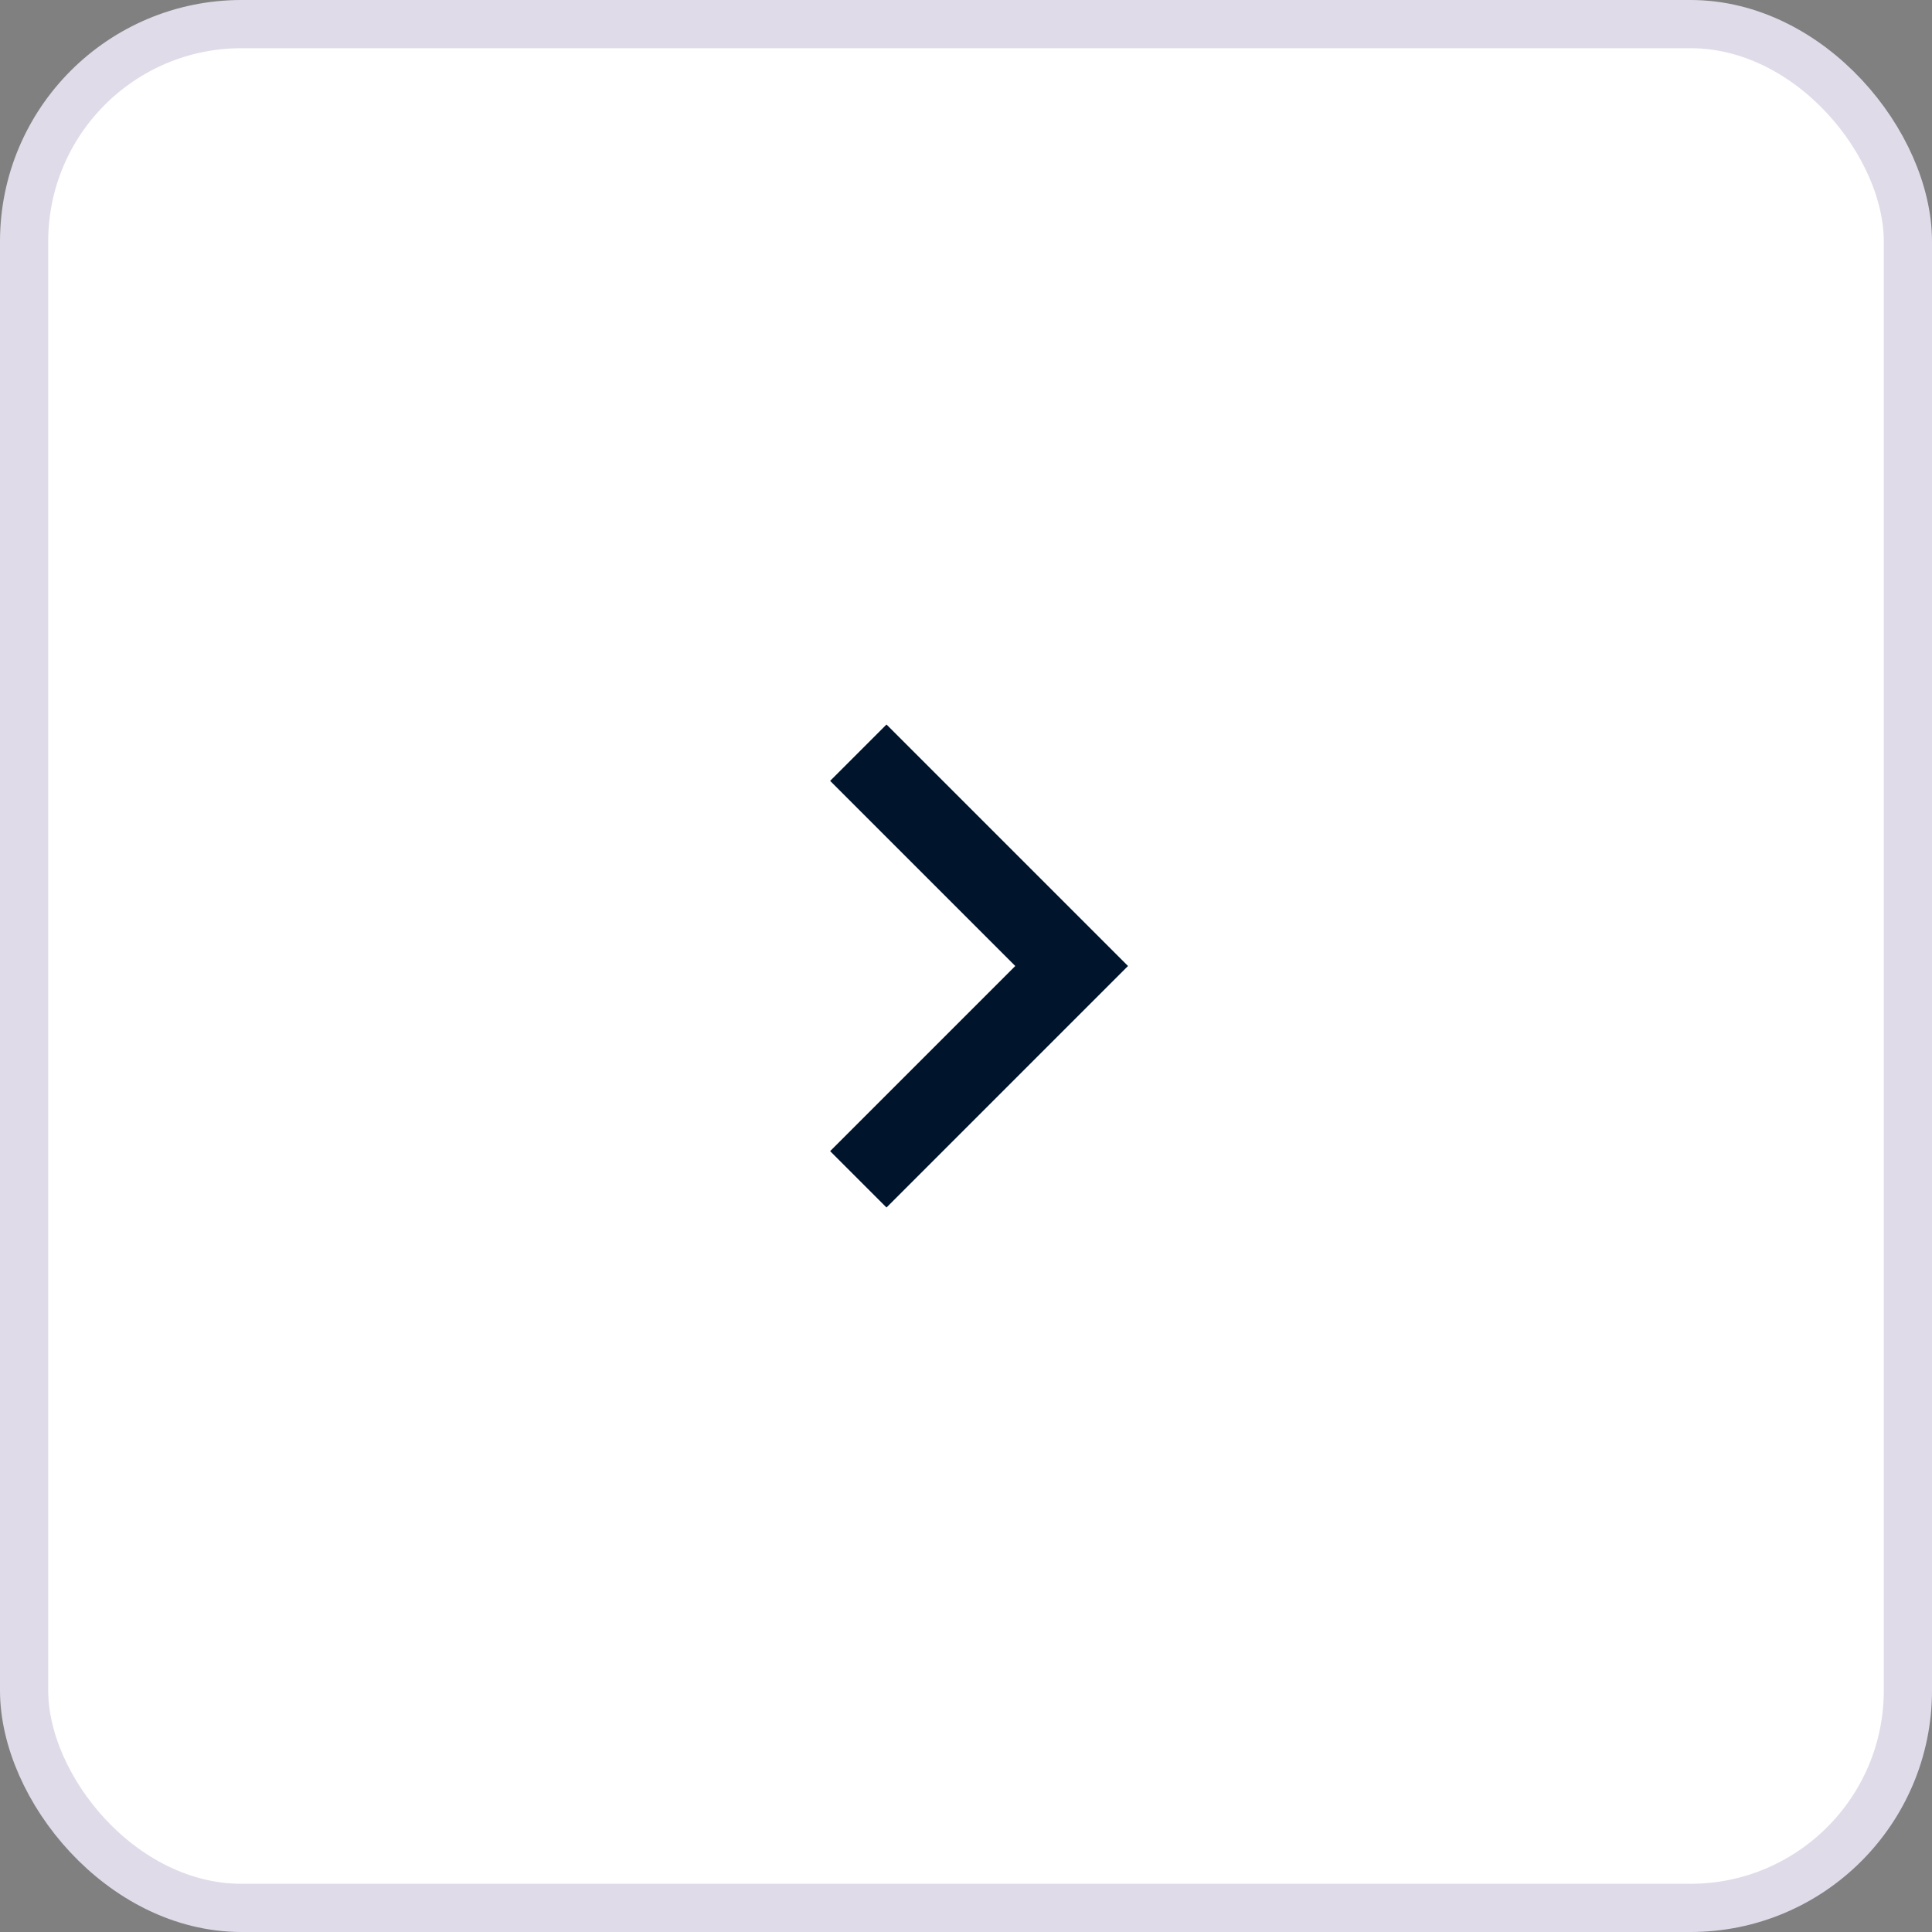 <svg width="40" height="40" viewBox="0 0 40 40" fill="none" xmlns="http://www.w3.org/2000/svg">
<rect x="0" y="0" width="40" height="40" fill="#808080" stroke="none"/>
<g id="Group 1413371342">
<rect id="Rectangle 9" x="0.499" y="0.499" width="39.002" height="39.002" rx="4.501" fill="white" stroke="#DFDBE8" stroke-width="0.998"/>
<g id="expand_less">
<mask id="mask0_1_448" style="mask-type:alpha" maskUnits="userSpaceOnUse" x="10" y="10" width="20" height="20">
<rect id="Bounding box" x="30" y="10" width="20" height="20" transform="rotate(90 30 10)" fill="#00142C"/>
</mask>
<g mask="url(#mask0_1_448)">
<path id="expand_less_2" d="M17.187 16.167L18.354 15L23.354 20L18.354 25L17.187 23.833L21.02 20L17.187 16.167Z" fill="#00142C"/>
</g>
</g>
</g>
</svg>
